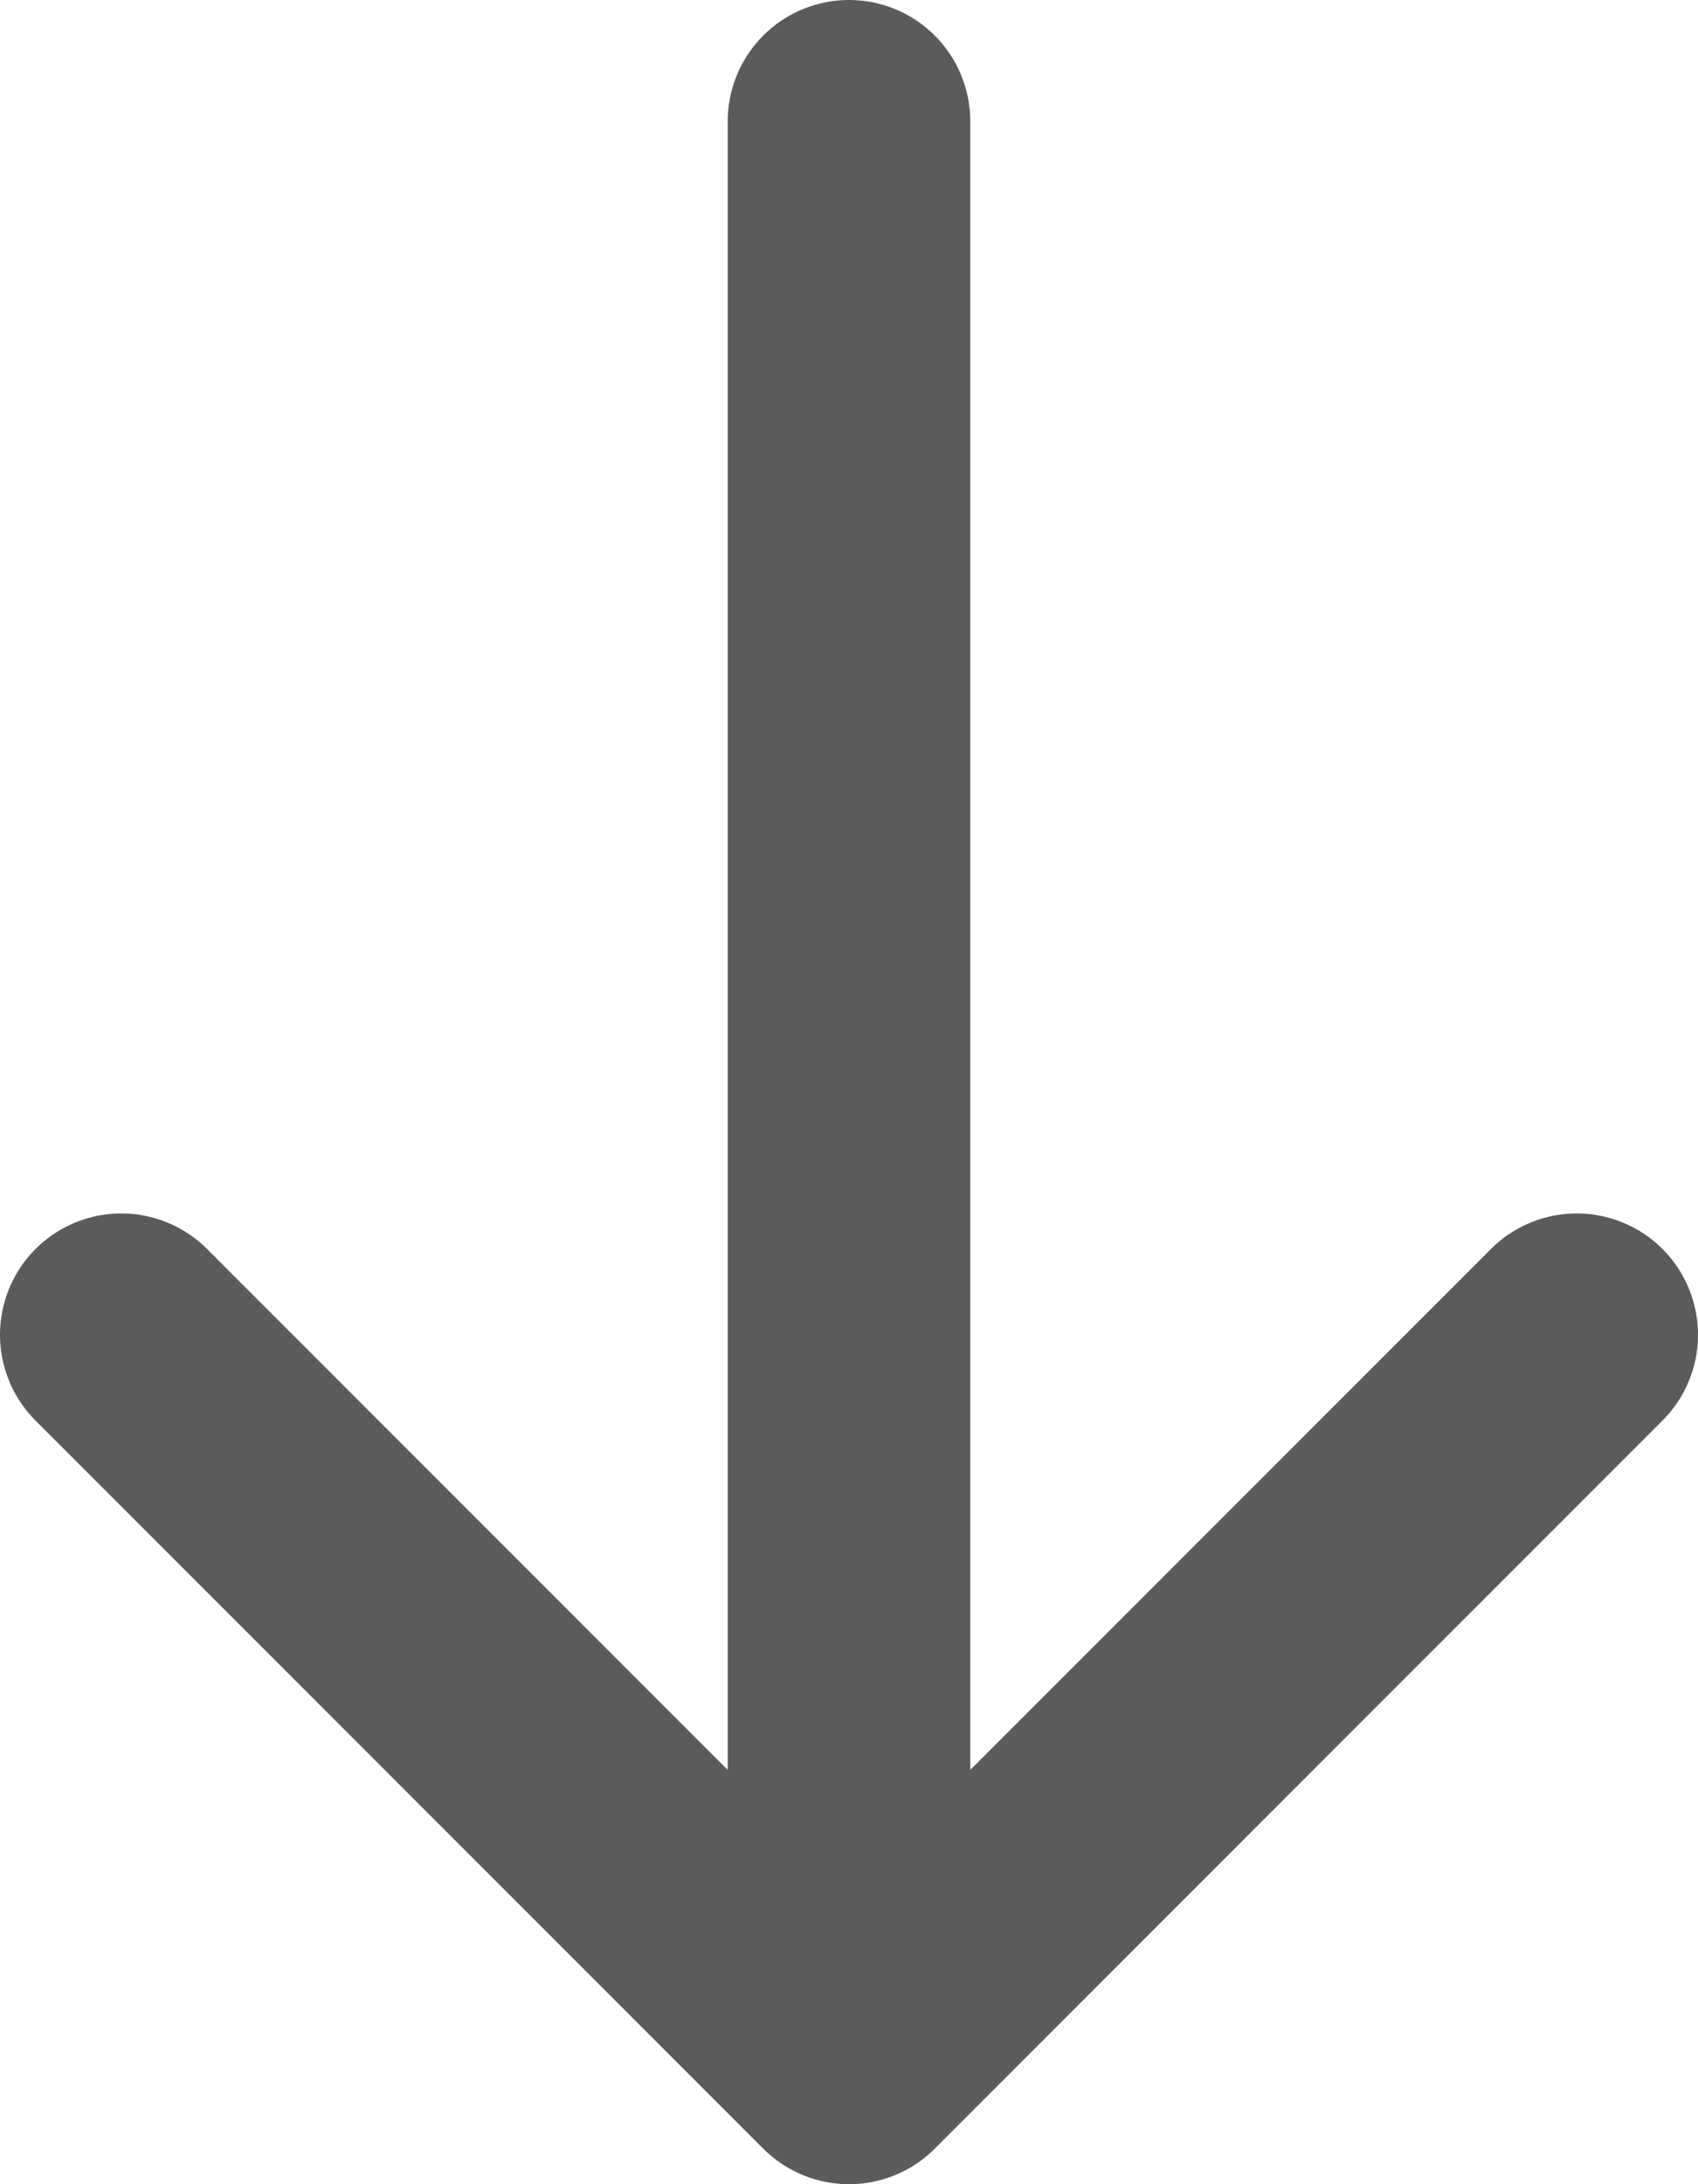 <svg width="14" height="18" viewBox="0 0 14 18" fill="none" xmlns="http://www.w3.org/2000/svg">
<path d="M7 1V17M7 17L13 11M7 17L1 11" stroke="#5b5b5c" stroke-width="2" stroke-linecap="round" stroke-linejoin="round"/>
</svg>
